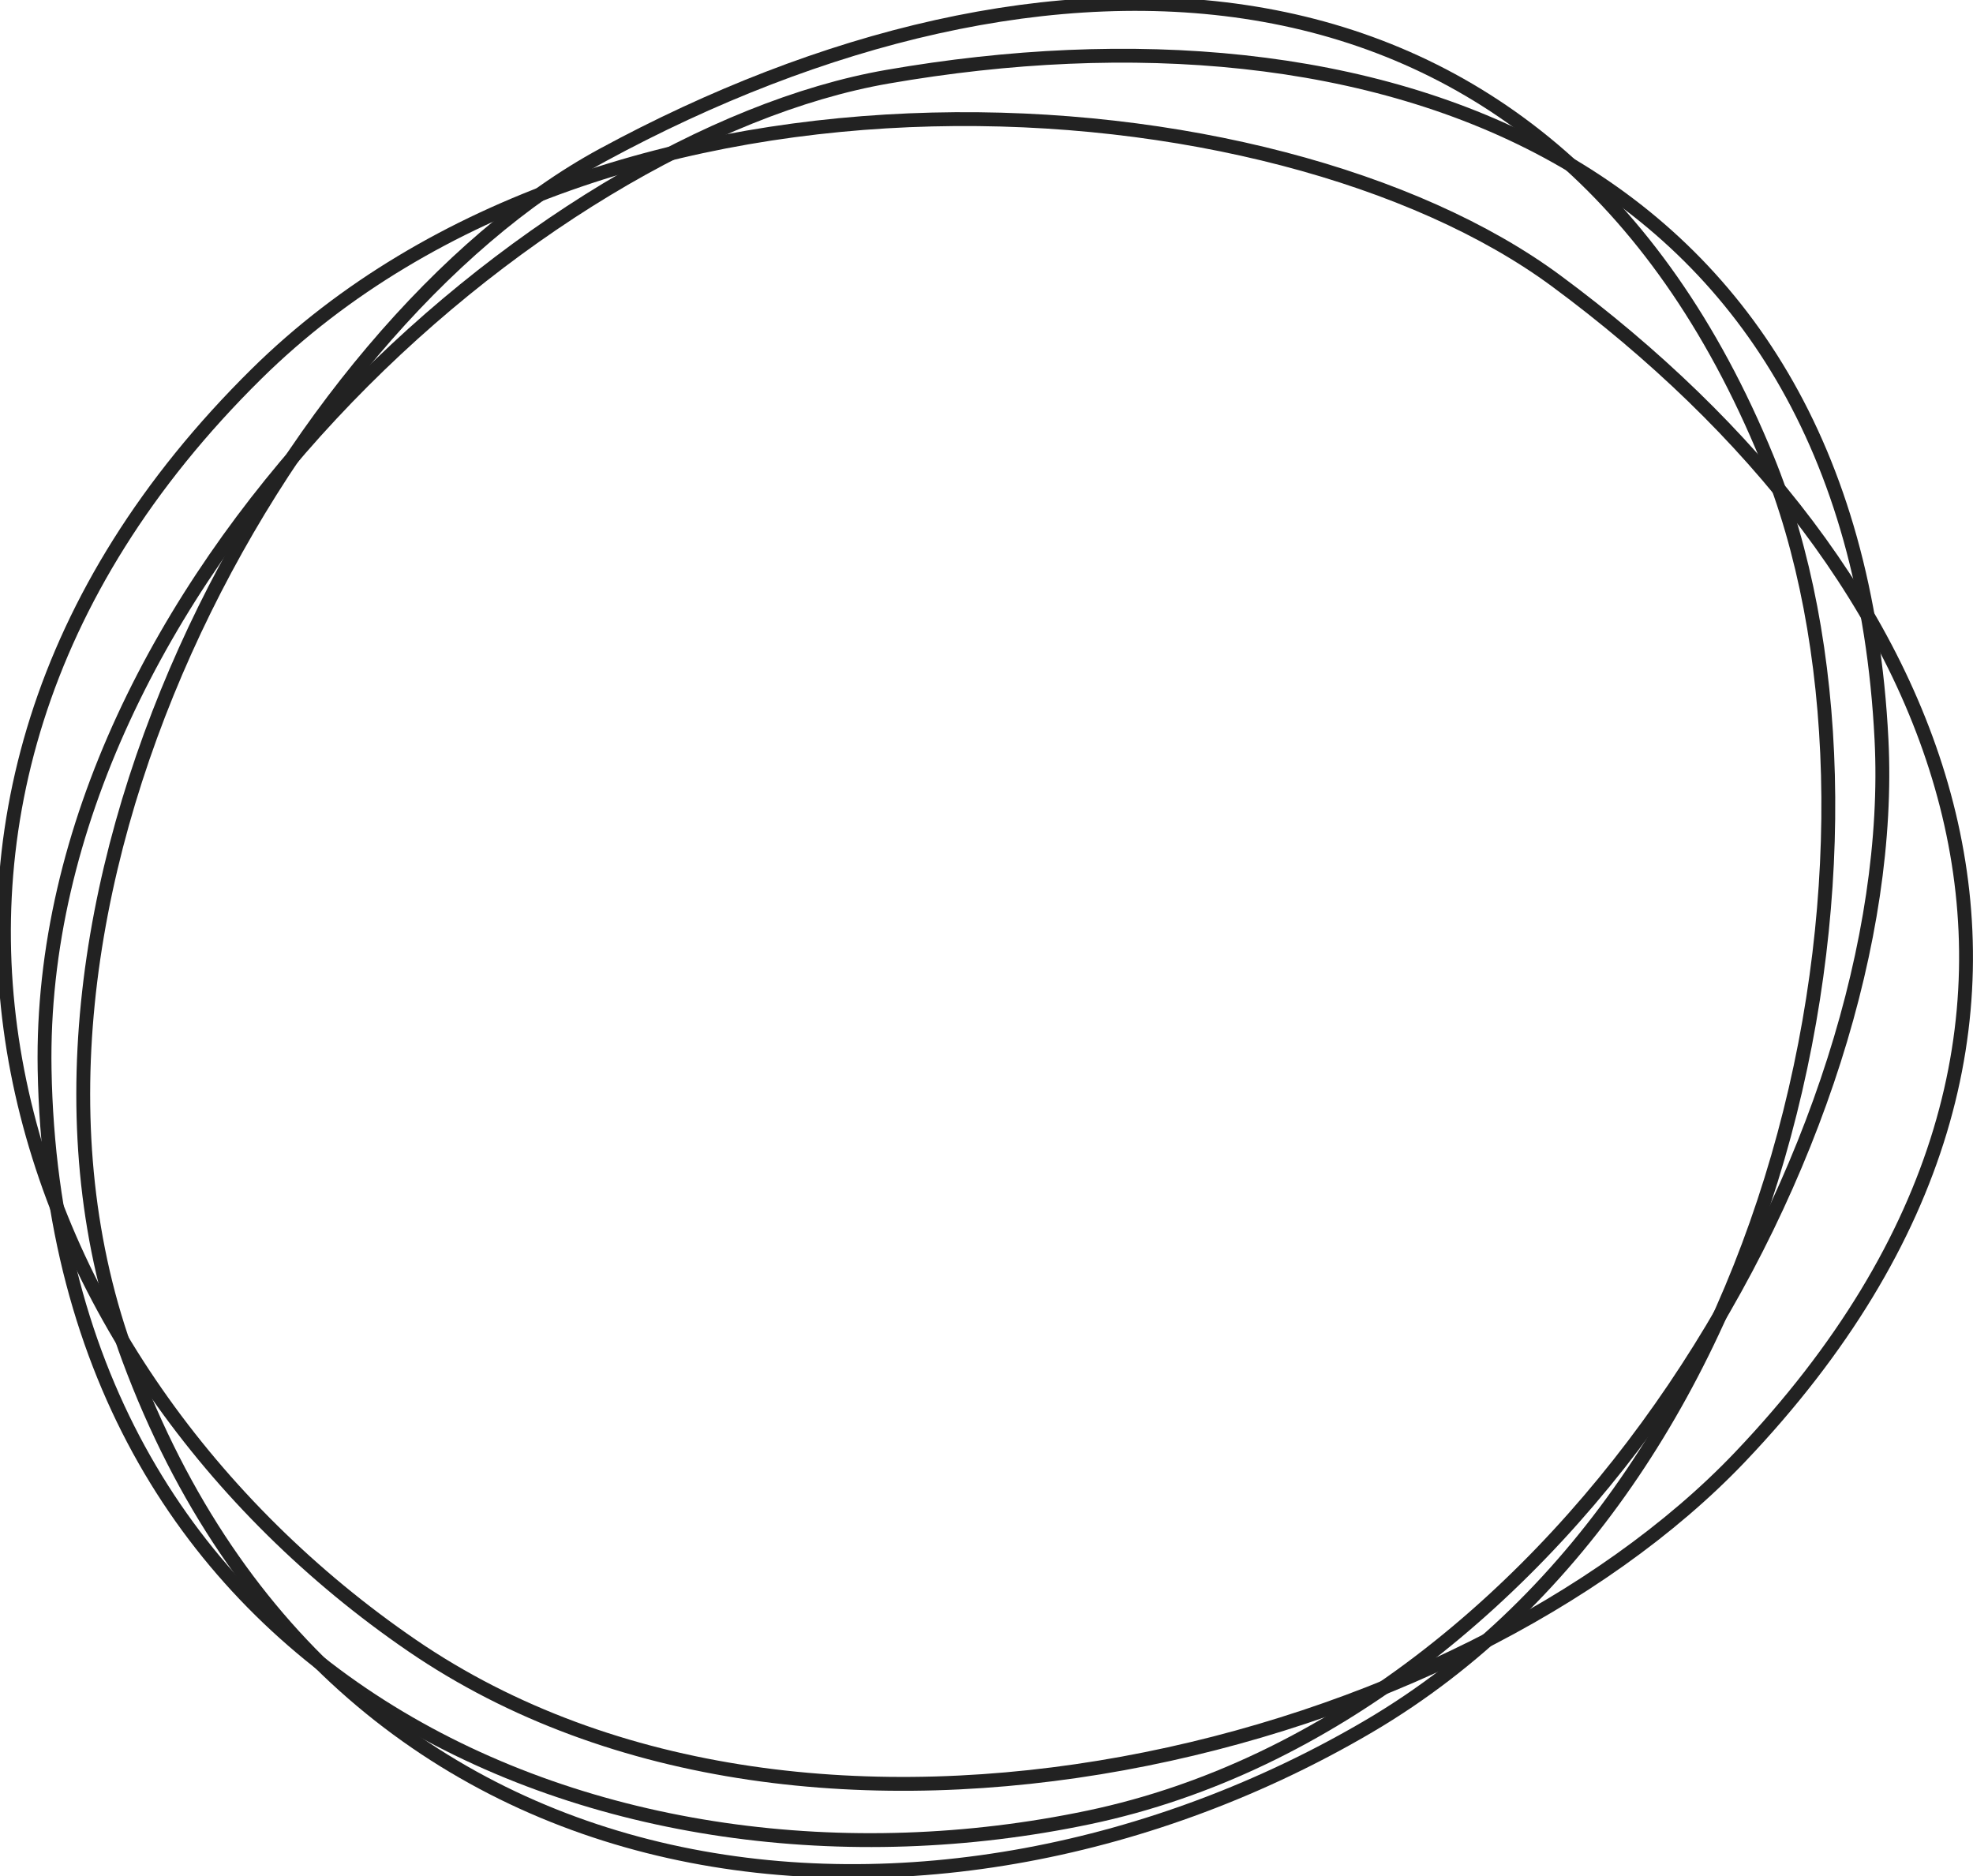 <svg viewBox="0 0 427 406" class="accent-circles" version="1.1" xmlns="http://www.w3.org/2000/svg" xmlns:xlink="http://www.w3.org/1999/xlink" role="img" alt="">
    <g stroke="none" stroke-width="3" fill="none" fill-rule="evenodd">
        <g class="accent-circles--stroke" stroke="#222">
            <path d="M27.873,294.015 C74.007,418.22 204.25,427.687 296.316,373.539 C388.674,319.224 414.733,178.14 382.468,99.268 C334.413,-18.182 224.393,-17.376 130.482,33.519 C62.577,70.32 -8.505,196.063 27.873,294.015 Z" ></path>
            <path d="M9.653,231.442 C12.002,364.404 131.275,415.235 235.684,393.298 C340.413,371.289 411.49,245.455 407.197,160.067 C400.817,32.907 297.159,-1.653 192.089,16.599 C116.118,29.797 7.809,126.583 9.653,231.442 Z" ></path>
            <path d="M55.536,80.889 C-40.683,175.794 2.508,296.785 89.174,356.114 C176.114,415.621 316.68,378.254 376.589,315.312 C465.806,221.581 421.206,123.176 336.8,60.797 C275.77,15.688 131.411,6.045 55.536,80.889 Z" ></path>
        </g>
    </g>
</svg>
